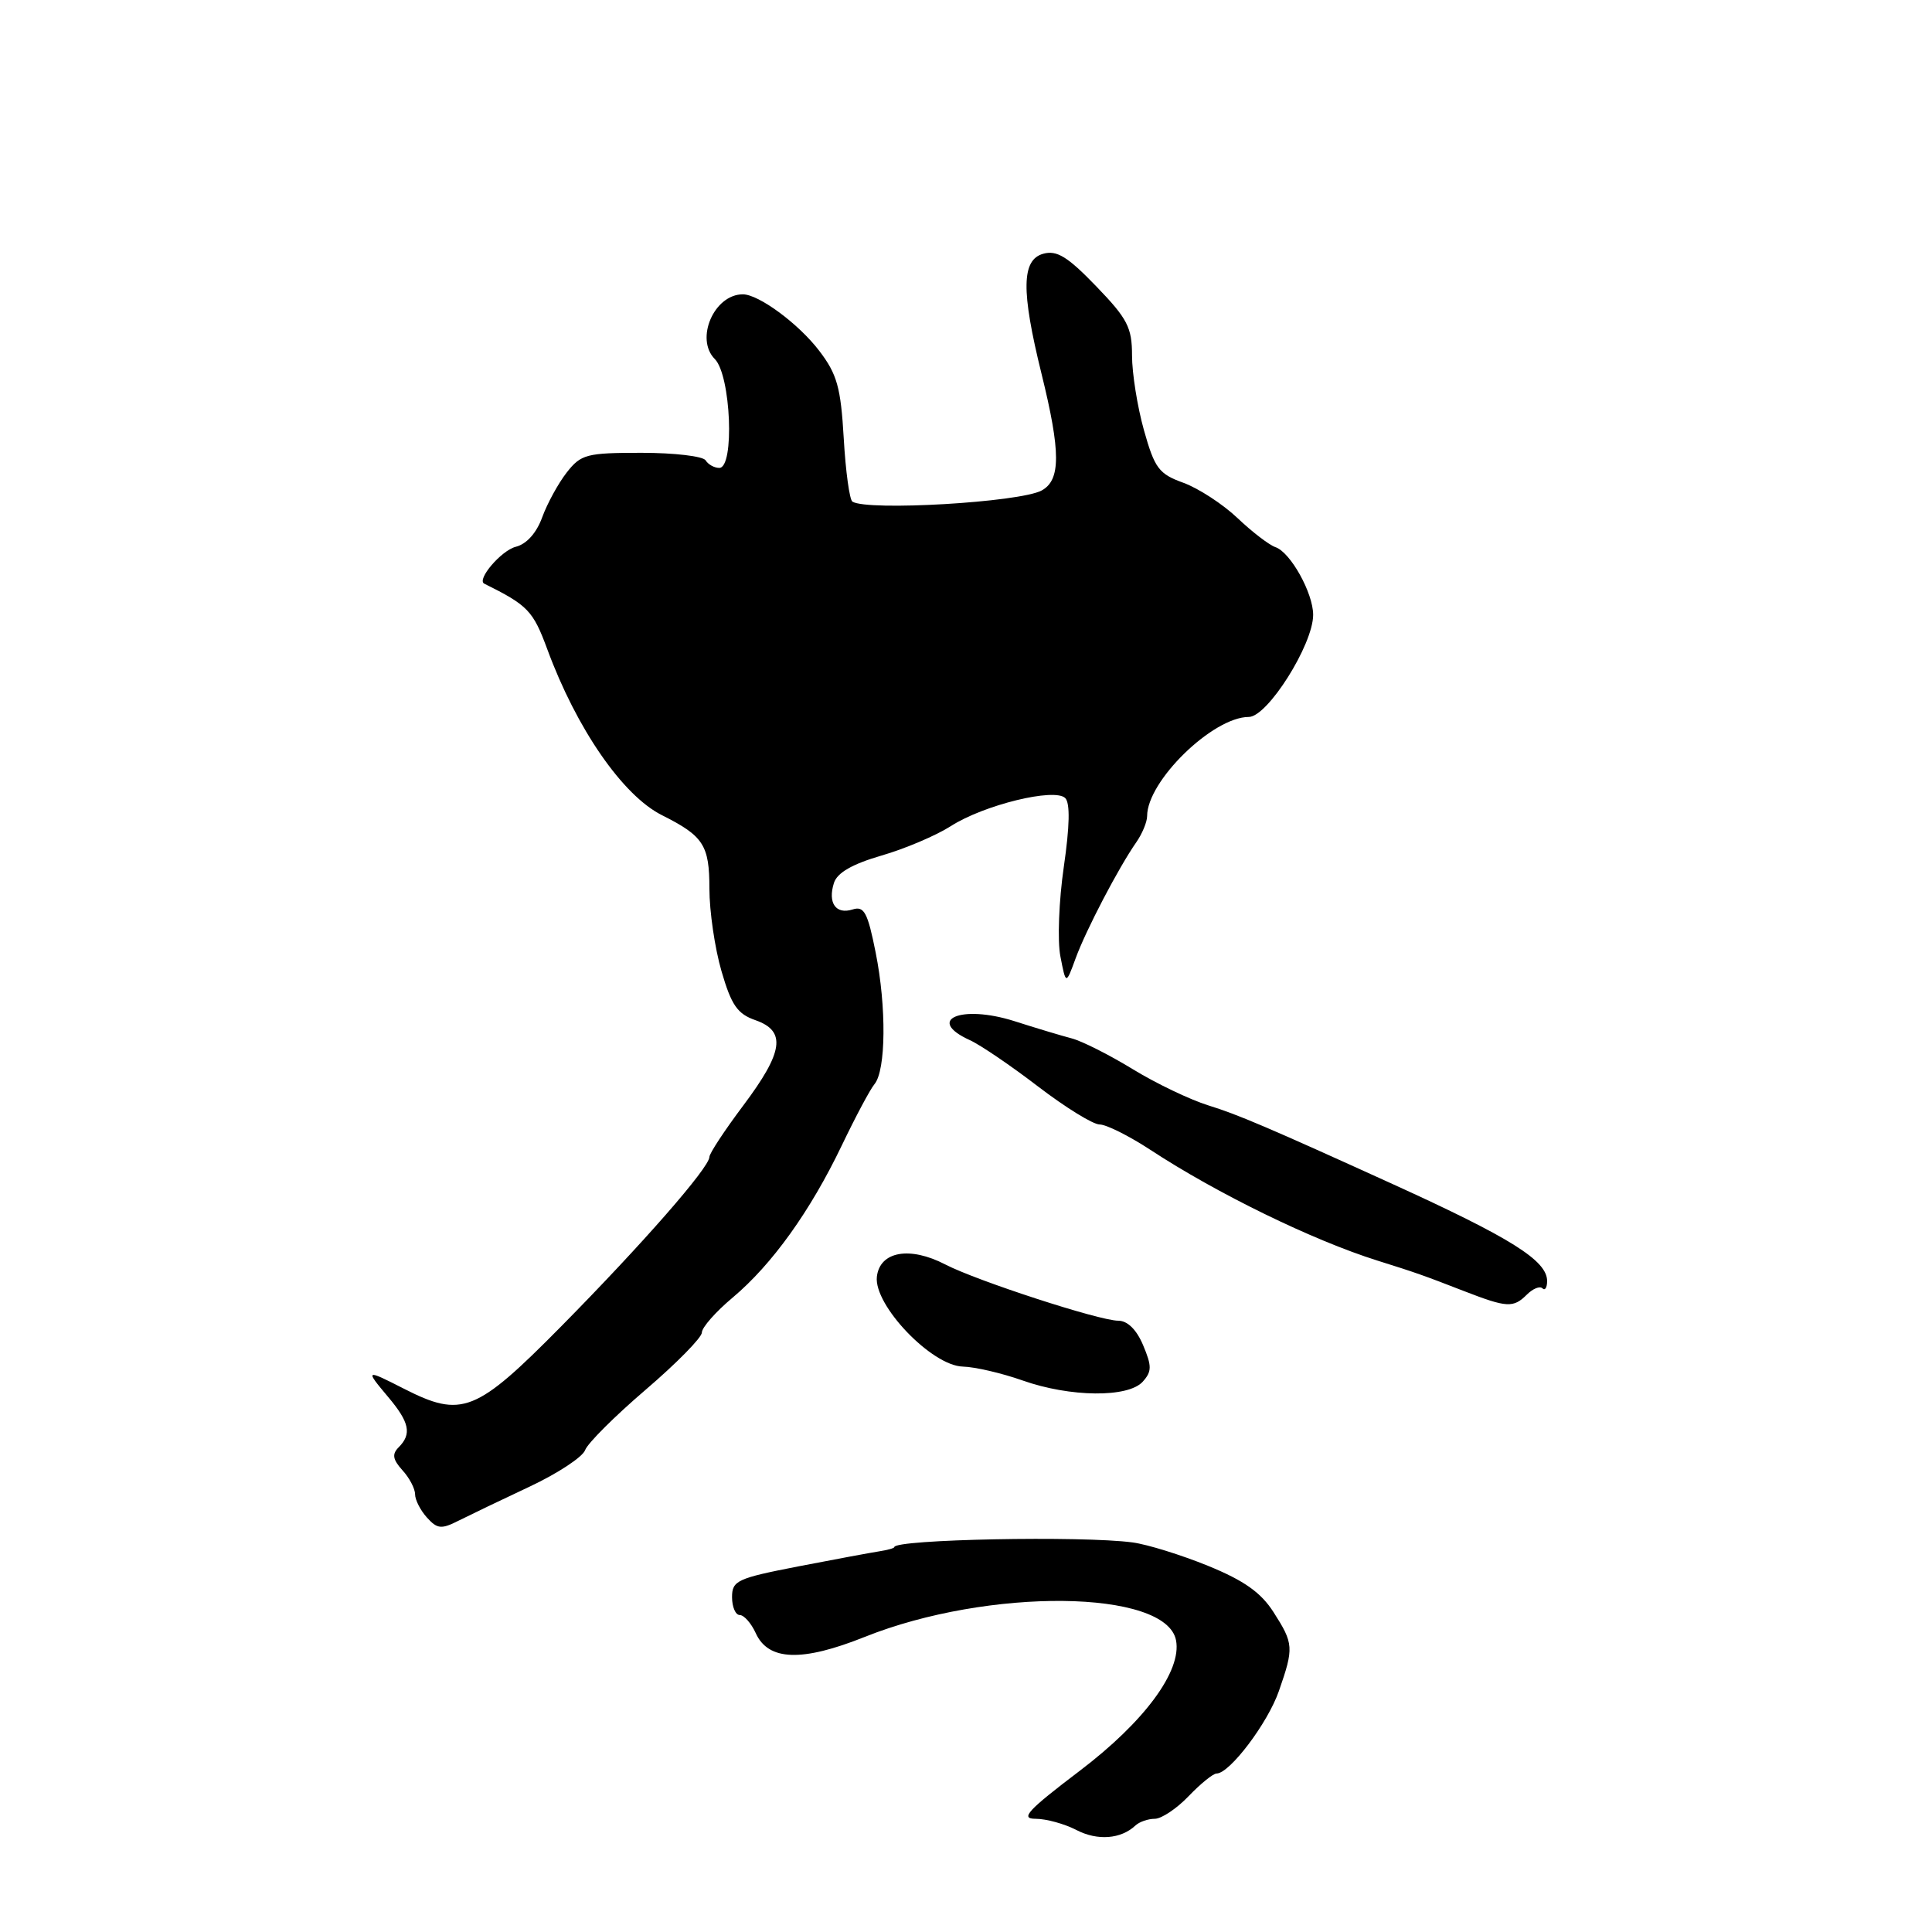 <?xml version="1.0" encoding="UTF-8" standalone="no"?>
<!DOCTYPE svg PUBLIC "-//W3C//DTD SVG 1.1//EN" "http://www.w3.org/Graphics/SVG/1.1/DTD/svg11.dtd" >
<svg xmlns="http://www.w3.org/2000/svg" xmlns:xlink="http://www.w3.org/1999/xlink" version="1.1" viewBox="0 0 256 256">
 <g >
 <path fill="currentColor"
d=" M 150.45 241.89 C 150.97 241.40 152.13 241.00 153.01 241.00 C 153.90 241.00 155.92 239.65 157.50 238.00 C 159.08 236.35 160.75 235.00 161.20 235.00 C 162.94 235.00 167.99 228.31 169.46 224.07 C 171.46 218.33 171.42 217.79 168.75 213.62 C 167.08 211.01 164.84 209.43 160.07 207.48 C 156.53 206.04 152.03 204.64 150.07 204.38 C 143.40 203.48 118.50 203.97 118.50 205.00 C 118.50 205.14 117.60 205.39 116.50 205.56 C 115.40 205.73 110.56 206.63 105.75 207.56 C 97.69 209.13 97.00 209.44 97.00 211.63 C 97.00 212.93 97.46 214.00 98.02 214.00 C 98.58 214.00 99.54 215.08 100.14 216.40 C 101.81 220.08 106.26 220.23 114.58 216.90 C 130.98 210.34 154.53 210.60 155.83 217.35 C 156.61 221.41 151.66 228.12 143.10 234.62 C 136.13 239.91 135.13 241.00 137.23 241.00 C 138.63 241.00 141.06 241.67 142.64 242.49 C 145.42 243.93 148.52 243.70 150.45 241.89 Z  M 70.21 196.97 C 73.91 195.23 77.20 193.06 77.53 192.15 C 77.86 191.24 81.47 187.64 85.56 184.14 C 89.65 180.64 93.00 177.23 93.00 176.57 C 93.00 175.90 94.84 173.81 97.09 171.93 C 102.30 167.55 107.36 160.50 111.54 151.78 C 113.35 148.00 115.30 144.34 115.87 143.66 C 117.40 141.82 117.47 133.41 116.03 126.22 C 114.97 120.89 114.50 120.02 112.97 120.51 C 110.76 121.21 109.66 119.65 110.50 117.00 C 110.93 115.64 112.92 114.50 116.79 113.37 C 119.91 112.47 124.04 110.71 125.98 109.47 C 130.37 106.65 139.76 104.36 141.15 105.75 C 141.81 106.41 141.74 109.49 140.96 114.86 C 140.31 119.33 140.10 124.67 140.51 126.74 C 141.24 130.50 141.24 130.50 142.52 127.00 C 143.90 123.22 148.24 114.93 150.56 111.61 C 151.35 110.48 152.00 108.91 152.00 108.13 C 152.00 103.49 160.71 95.00 165.47 95.00 C 167.95 95.00 174.00 85.41 174.00 81.47 C 174.00 78.57 170.98 73.16 169.00 72.50 C 168.18 72.22 165.91 70.49 163.97 68.64 C 162.03 66.80 158.80 64.70 156.80 63.97 C 153.56 62.80 153.00 62.06 151.58 57.01 C 150.71 53.91 150.00 49.45 150.00 47.11 C 150.00 43.39 149.40 42.23 145.25 37.93 C 141.47 34.01 140.04 33.13 138.25 33.62 C 135.35 34.41 135.29 38.51 138.00 49.50 C 140.57 59.91 140.57 63.62 138.01 65.00 C 135.09 66.56 115.00 67.74 112.95 66.47 C 112.57 66.23 112.05 62.46 111.80 58.09 C 111.41 51.33 110.92 49.58 108.55 46.48 C 105.83 42.91 100.55 39.01 98.44 39.00 C 94.63 38.99 92.06 44.91 94.72 47.58 C 96.85 49.73 97.36 61.99 95.31 62.00 C 94.65 62.00 93.84 61.55 93.50 61.00 C 93.16 60.45 89.34 60.00 85.01 60.00 C 77.73 60.00 76.99 60.19 75.10 62.60 C 73.98 64.03 72.52 66.70 71.85 68.53 C 71.10 70.61 69.78 72.09 68.35 72.45 C 66.43 72.93 63.11 76.81 64.17 77.34 C 69.95 80.21 70.63 80.91 72.52 86.03 C 76.40 96.57 82.52 105.42 87.72 108.02 C 93.22 110.78 94.00 111.98 94.00 117.75 C 94.00 120.74 94.72 125.66 95.60 128.68 C 96.91 133.19 97.71 134.35 100.10 135.18 C 104.21 136.62 103.82 139.38 98.49 146.48 C 96.02 149.77 94.00 152.84 94.00 153.30 C 94.00 154.70 85.11 164.86 74.37 175.74 C 63.05 187.20 61.21 187.93 53.50 184.00 C 48.42 181.41 48.35 181.44 51.41 185.08 C 54.27 188.47 54.59 190.01 52.82 191.78 C 51.92 192.68 52.04 193.39 53.32 194.81 C 54.25 195.82 55.00 197.26 55.00 198.00 C 55.00 198.74 55.71 200.13 56.57 201.08 C 57.95 202.61 58.48 202.66 60.82 201.47 C 62.30 200.73 66.52 198.70 70.21 196.97 Z  M 151.42 183.08 C 152.63 181.73 152.64 181.03 151.47 178.25 C 150.60 176.18 149.40 175.00 148.17 175.00 C 145.67 175.00 129.45 169.72 125.26 167.55 C 120.54 165.10 116.58 165.81 116.19 169.17 C 115.76 172.93 123.44 180.97 127.58 181.08 C 129.19 181.12 132.75 181.95 135.50 182.92 C 141.81 185.15 149.49 185.22 151.42 183.08 Z  M 202.31 171.55 C 203.11 170.75 204.04 170.37 204.38 170.71 C 204.72 171.05 205.00 170.62 205.00 169.74 C 205.00 167.03 200.21 164.03 184.50 156.88 C 168.10 149.42 163.98 147.66 160.11 146.47 C 157.70 145.72 153.20 143.57 150.11 141.68 C 147.02 139.79 143.38 137.95 142.00 137.59 C 140.62 137.23 137.20 136.20 134.39 135.30 C 127.34 133.07 122.57 135.12 128.52 137.83 C 129.91 138.46 133.98 141.23 137.58 143.99 C 141.18 146.74 144.83 149.00 145.71 149.00 C 146.58 149.00 149.59 150.50 152.40 152.34 C 161.27 158.16 173.94 164.34 182.50 167.03 C 187.66 168.65 188.60 168.98 194.00 171.08 C 199.68 173.28 200.52 173.33 202.31 171.55 Z "/>
</g>
</svg>